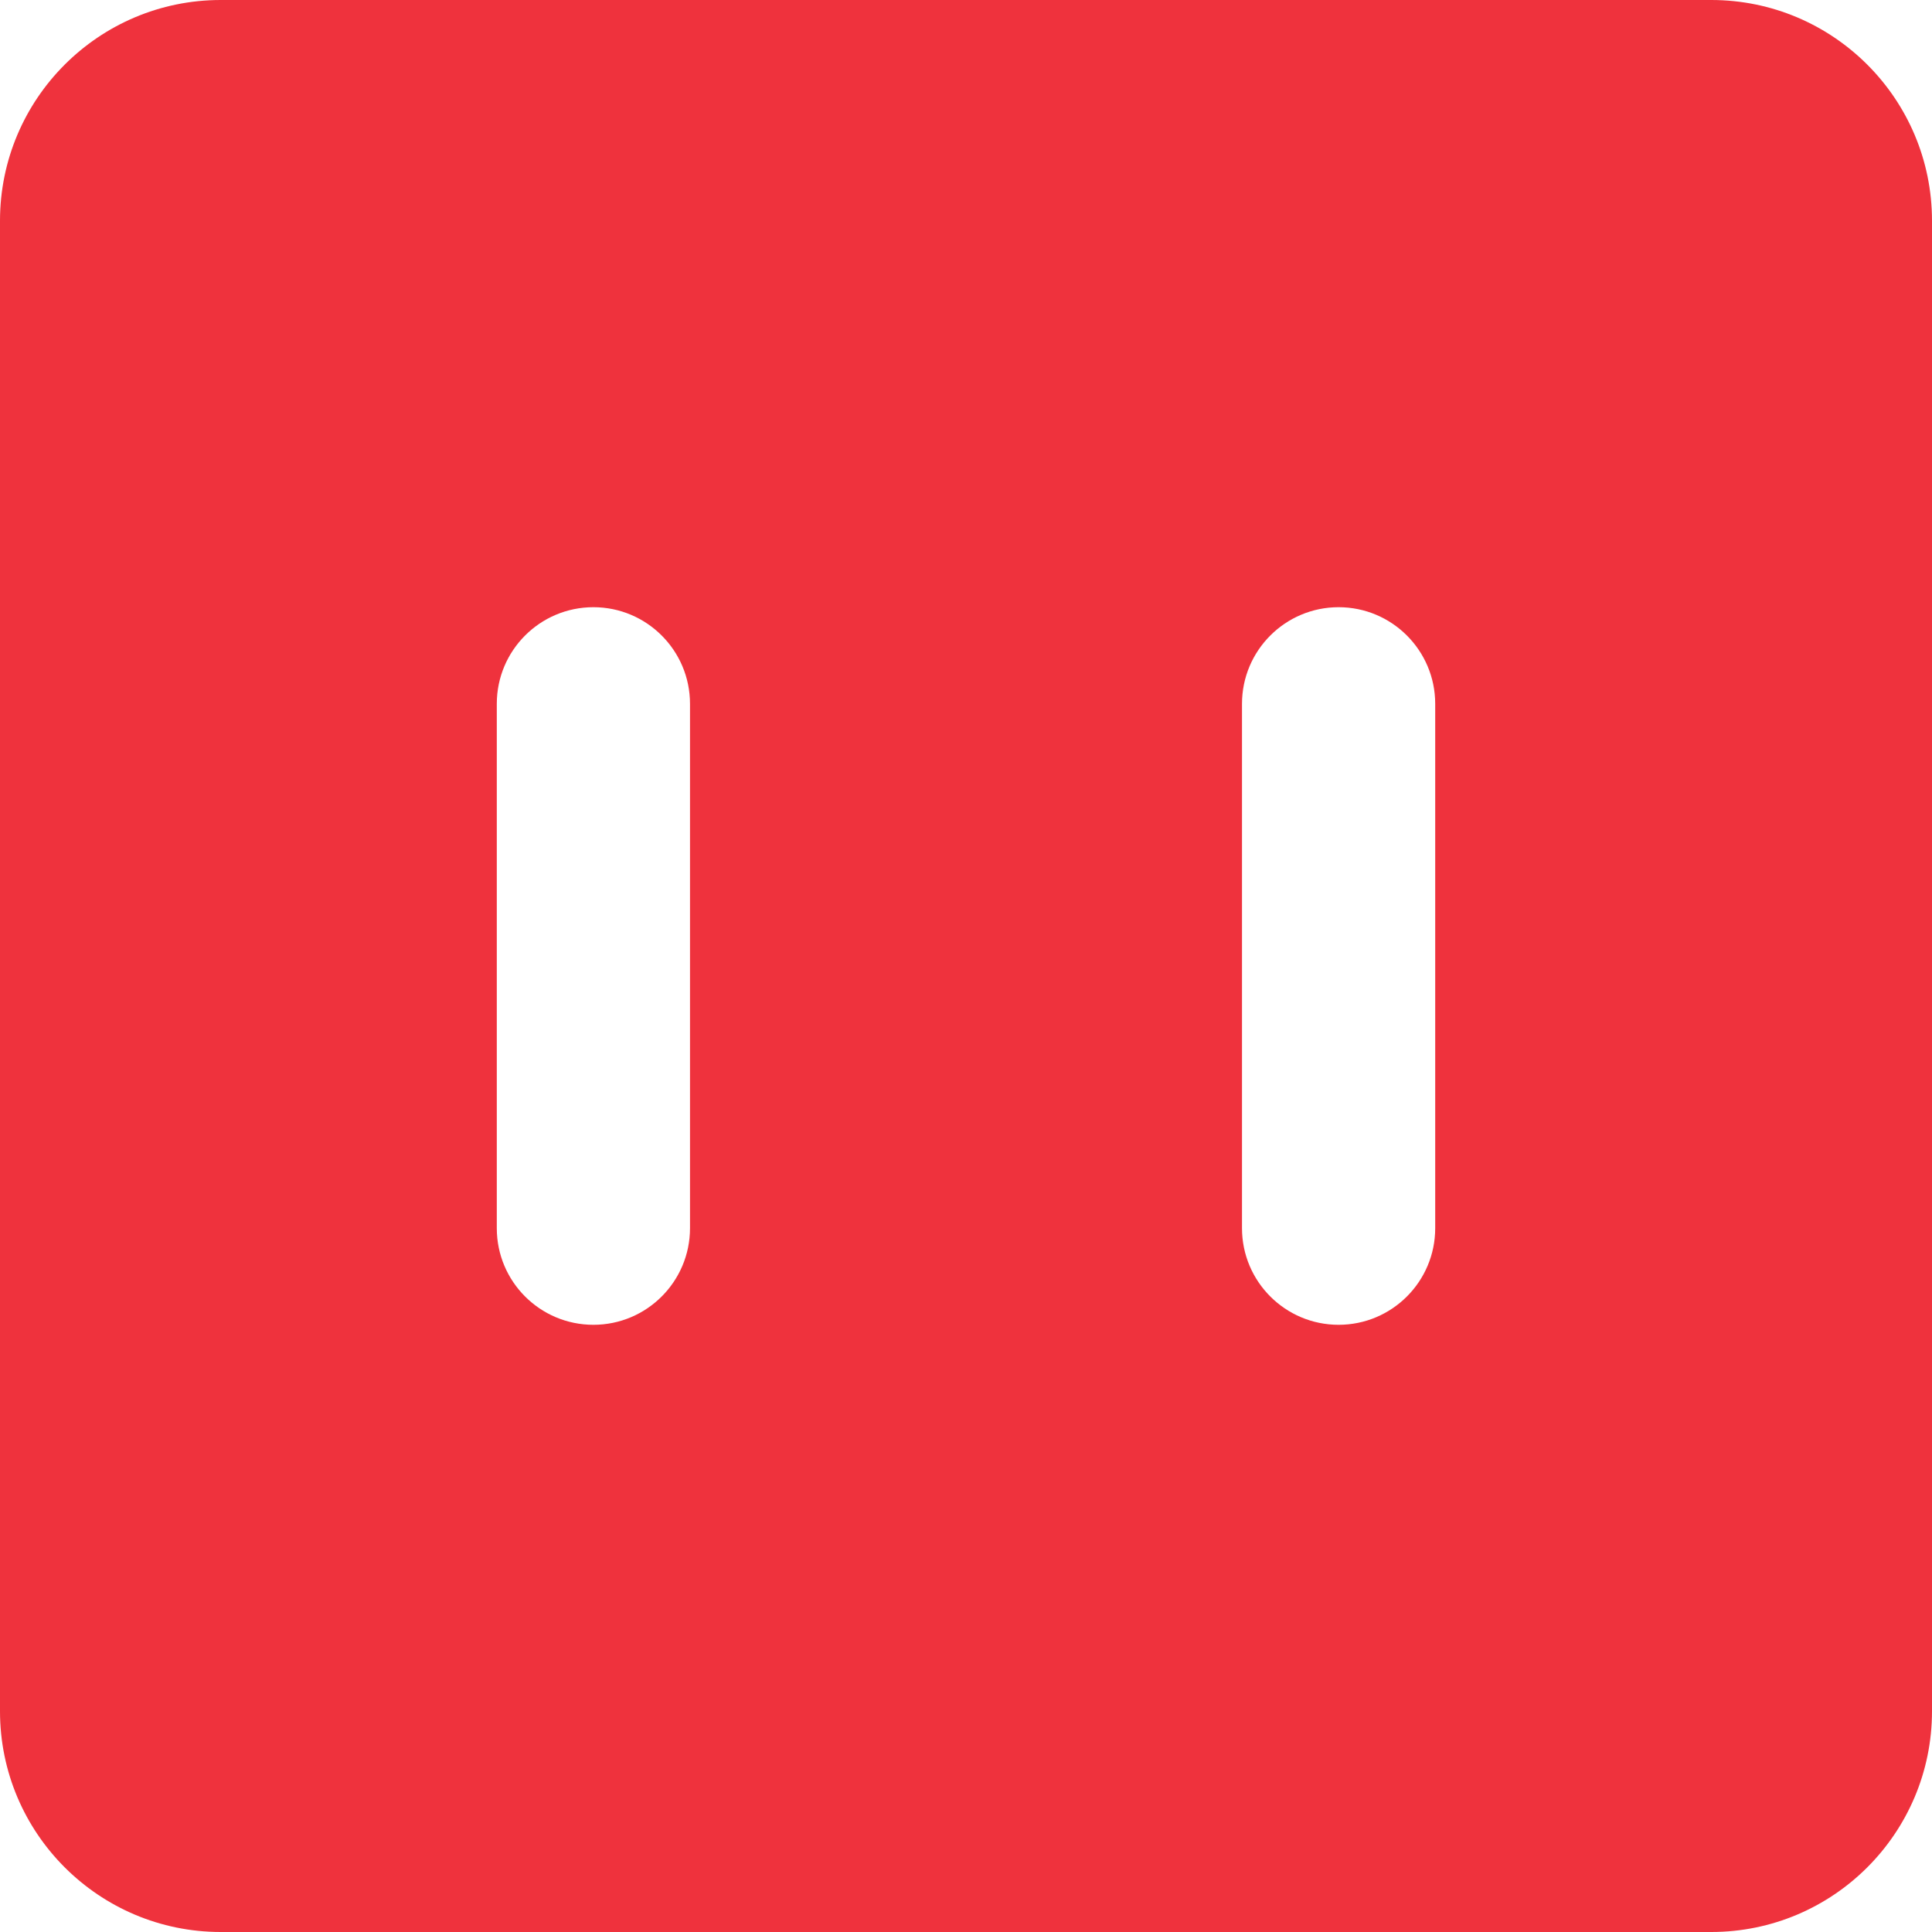 <svg width="35" height="35" viewBox="0 0 35 35" fill="none" xmlns="http://www.w3.org/2000/svg">
<path fill-rule="evenodd" clip-rule="evenodd" d="M0 4C0 1.791 1.791 0 4 0H31C33.209 0 35 1.791 35 4V31C35 33.209 33.209 35 31 35H4C1.791 35 0 33.209 0 31V4ZM9 12.75C9 11.784 9.783 11 10.75 11C11.716 11 12.5 11.784 12.5 12.75V22.25C12.5 23.216 11.716 24 10.75 24C9.783 24 9 23.216 9 22.25V12.75ZM24.25 11C23.284 11 22.5 11.784 22.5 12.75V22.25C22.5 23.216 23.284 24 24.25 24C25.216 24 26 23.216 26 22.25V12.75C26 11.784 25.216 11 24.25 11Z" fill="#EF323D"/>
</svg>
